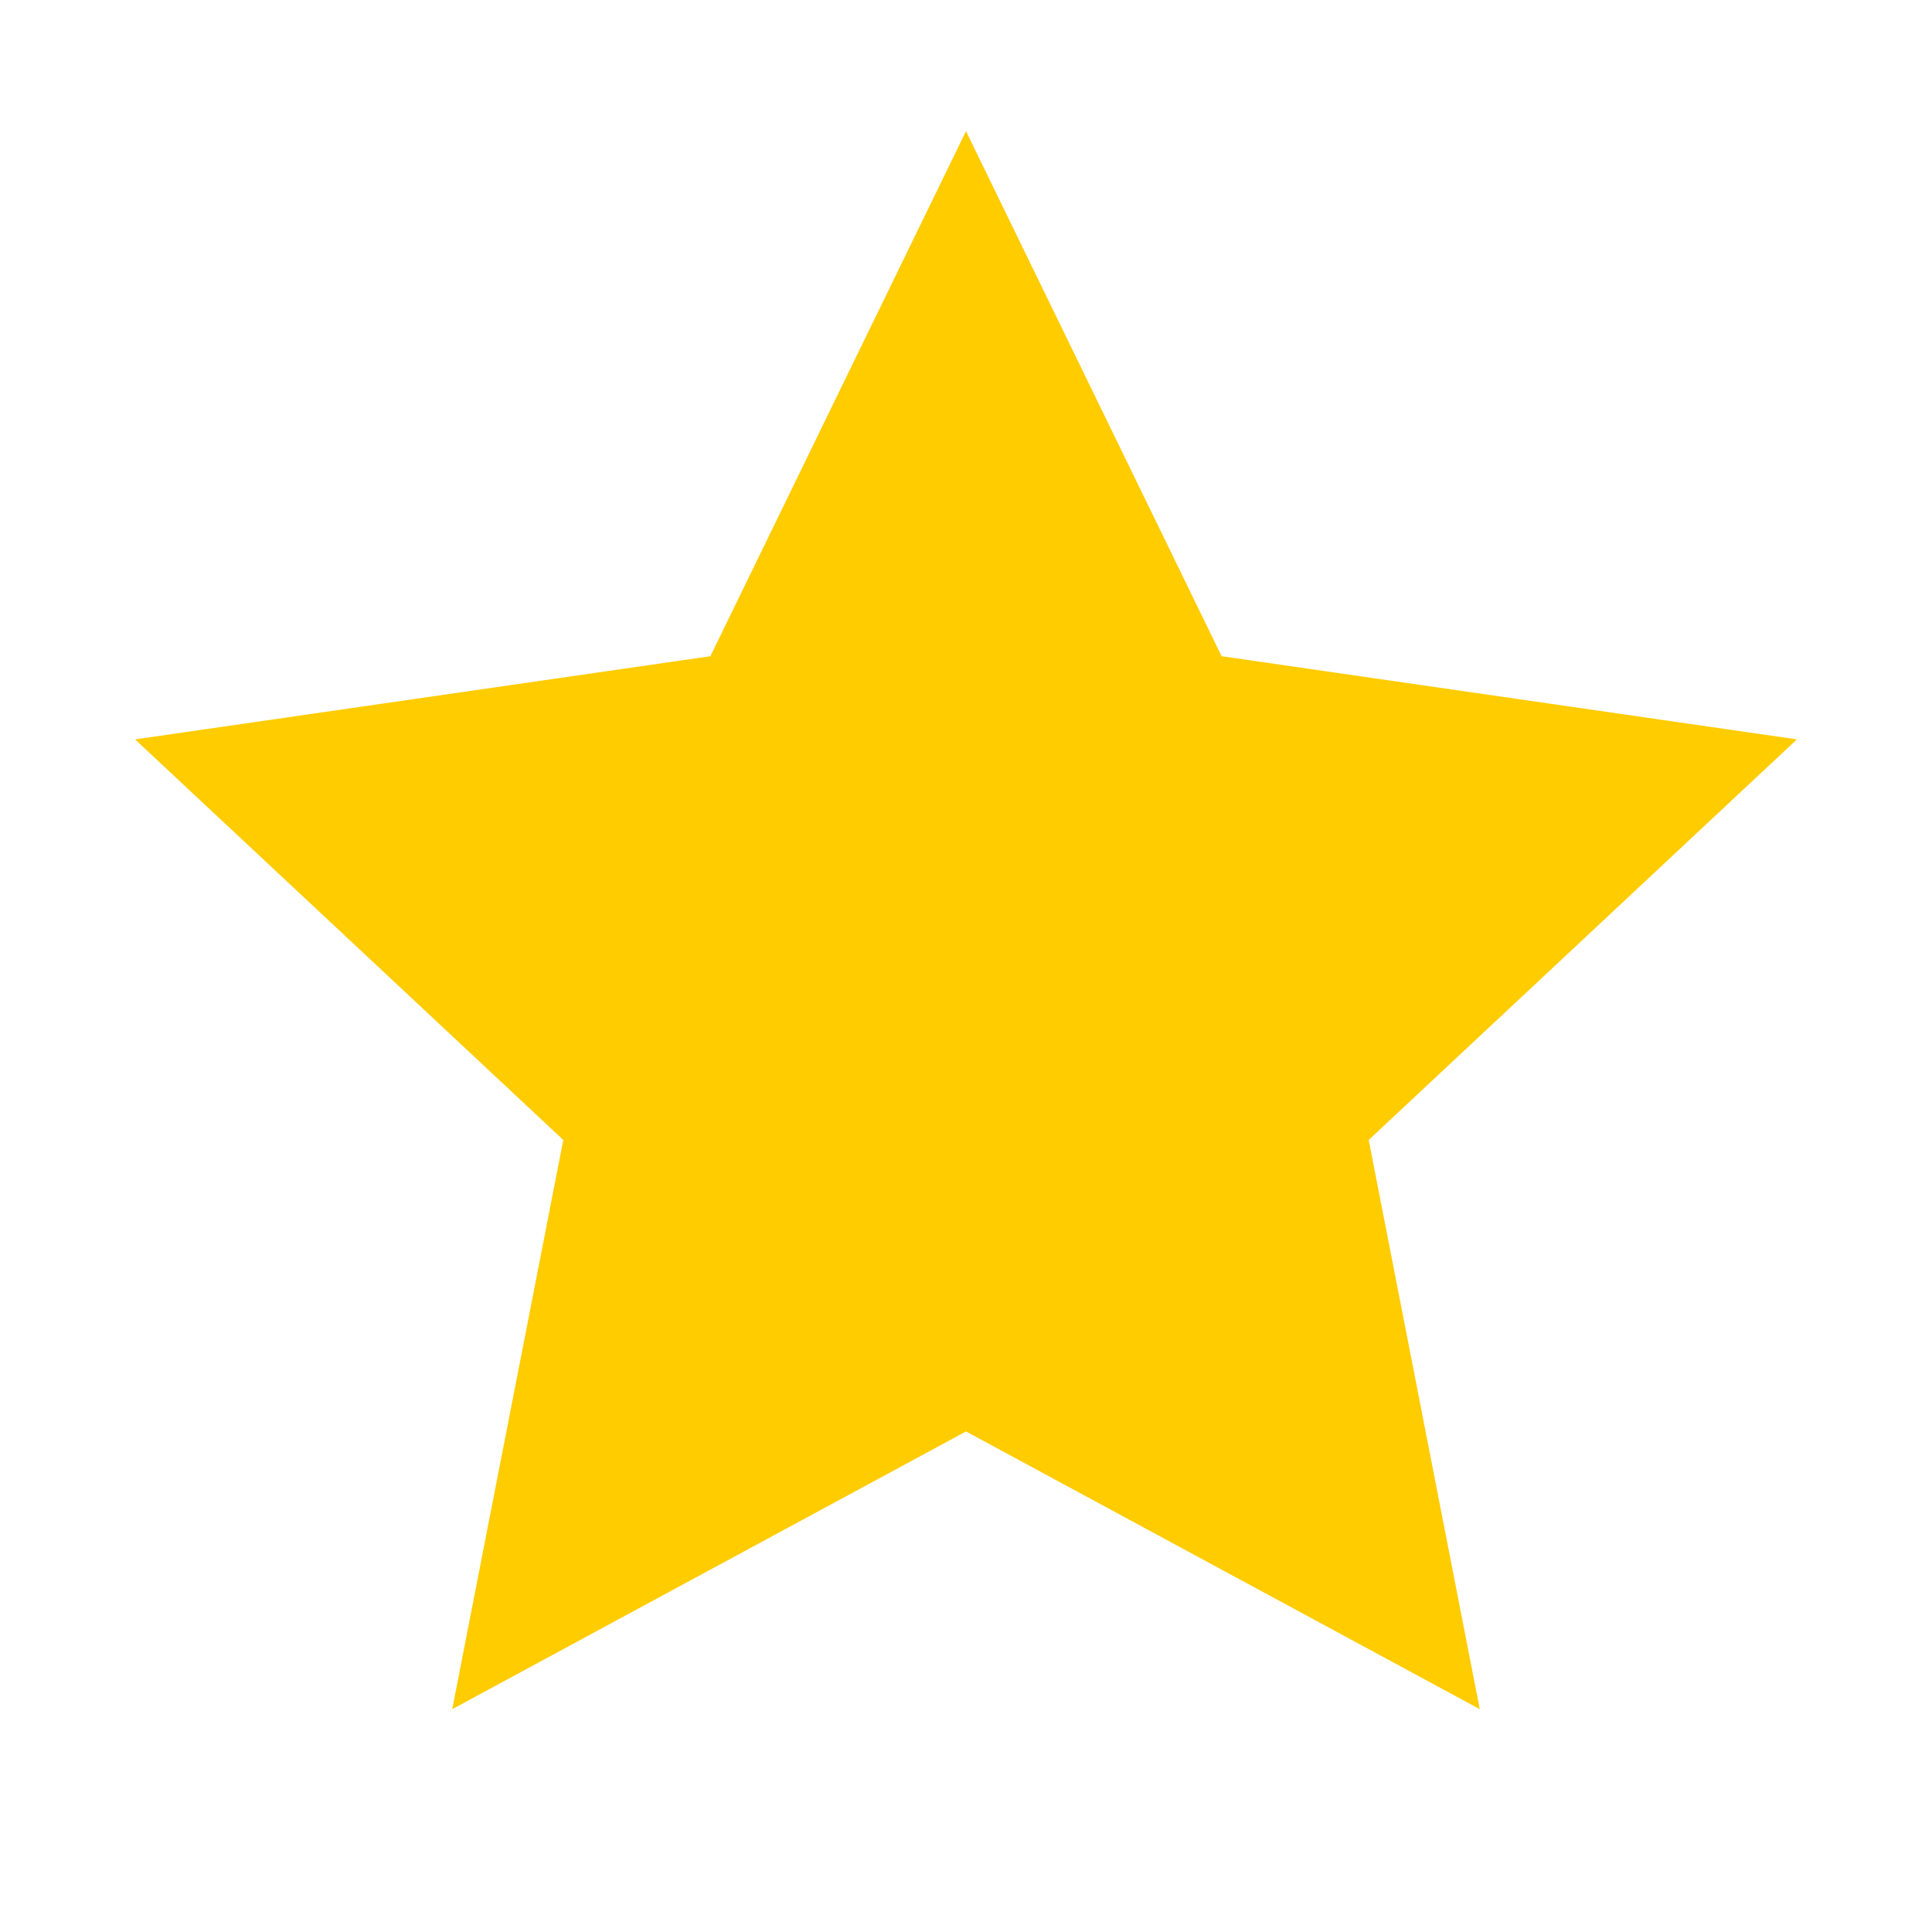 <svg width="40" height="40" viewBox="0 0 40 40" fill="none" xmlns="http://www.w3.org/2000/svg">
  <path d="M20 28.5L10.75 33.5L12.75 23.25L5 16L15.375 14.5L20 5L24.625 14.5L35 16L27.25 23.25L29.25 33.5L20 28.5Z" fill="#FFCC00" stroke="#FFCC00" stroke-width="2"/>
</svg> 